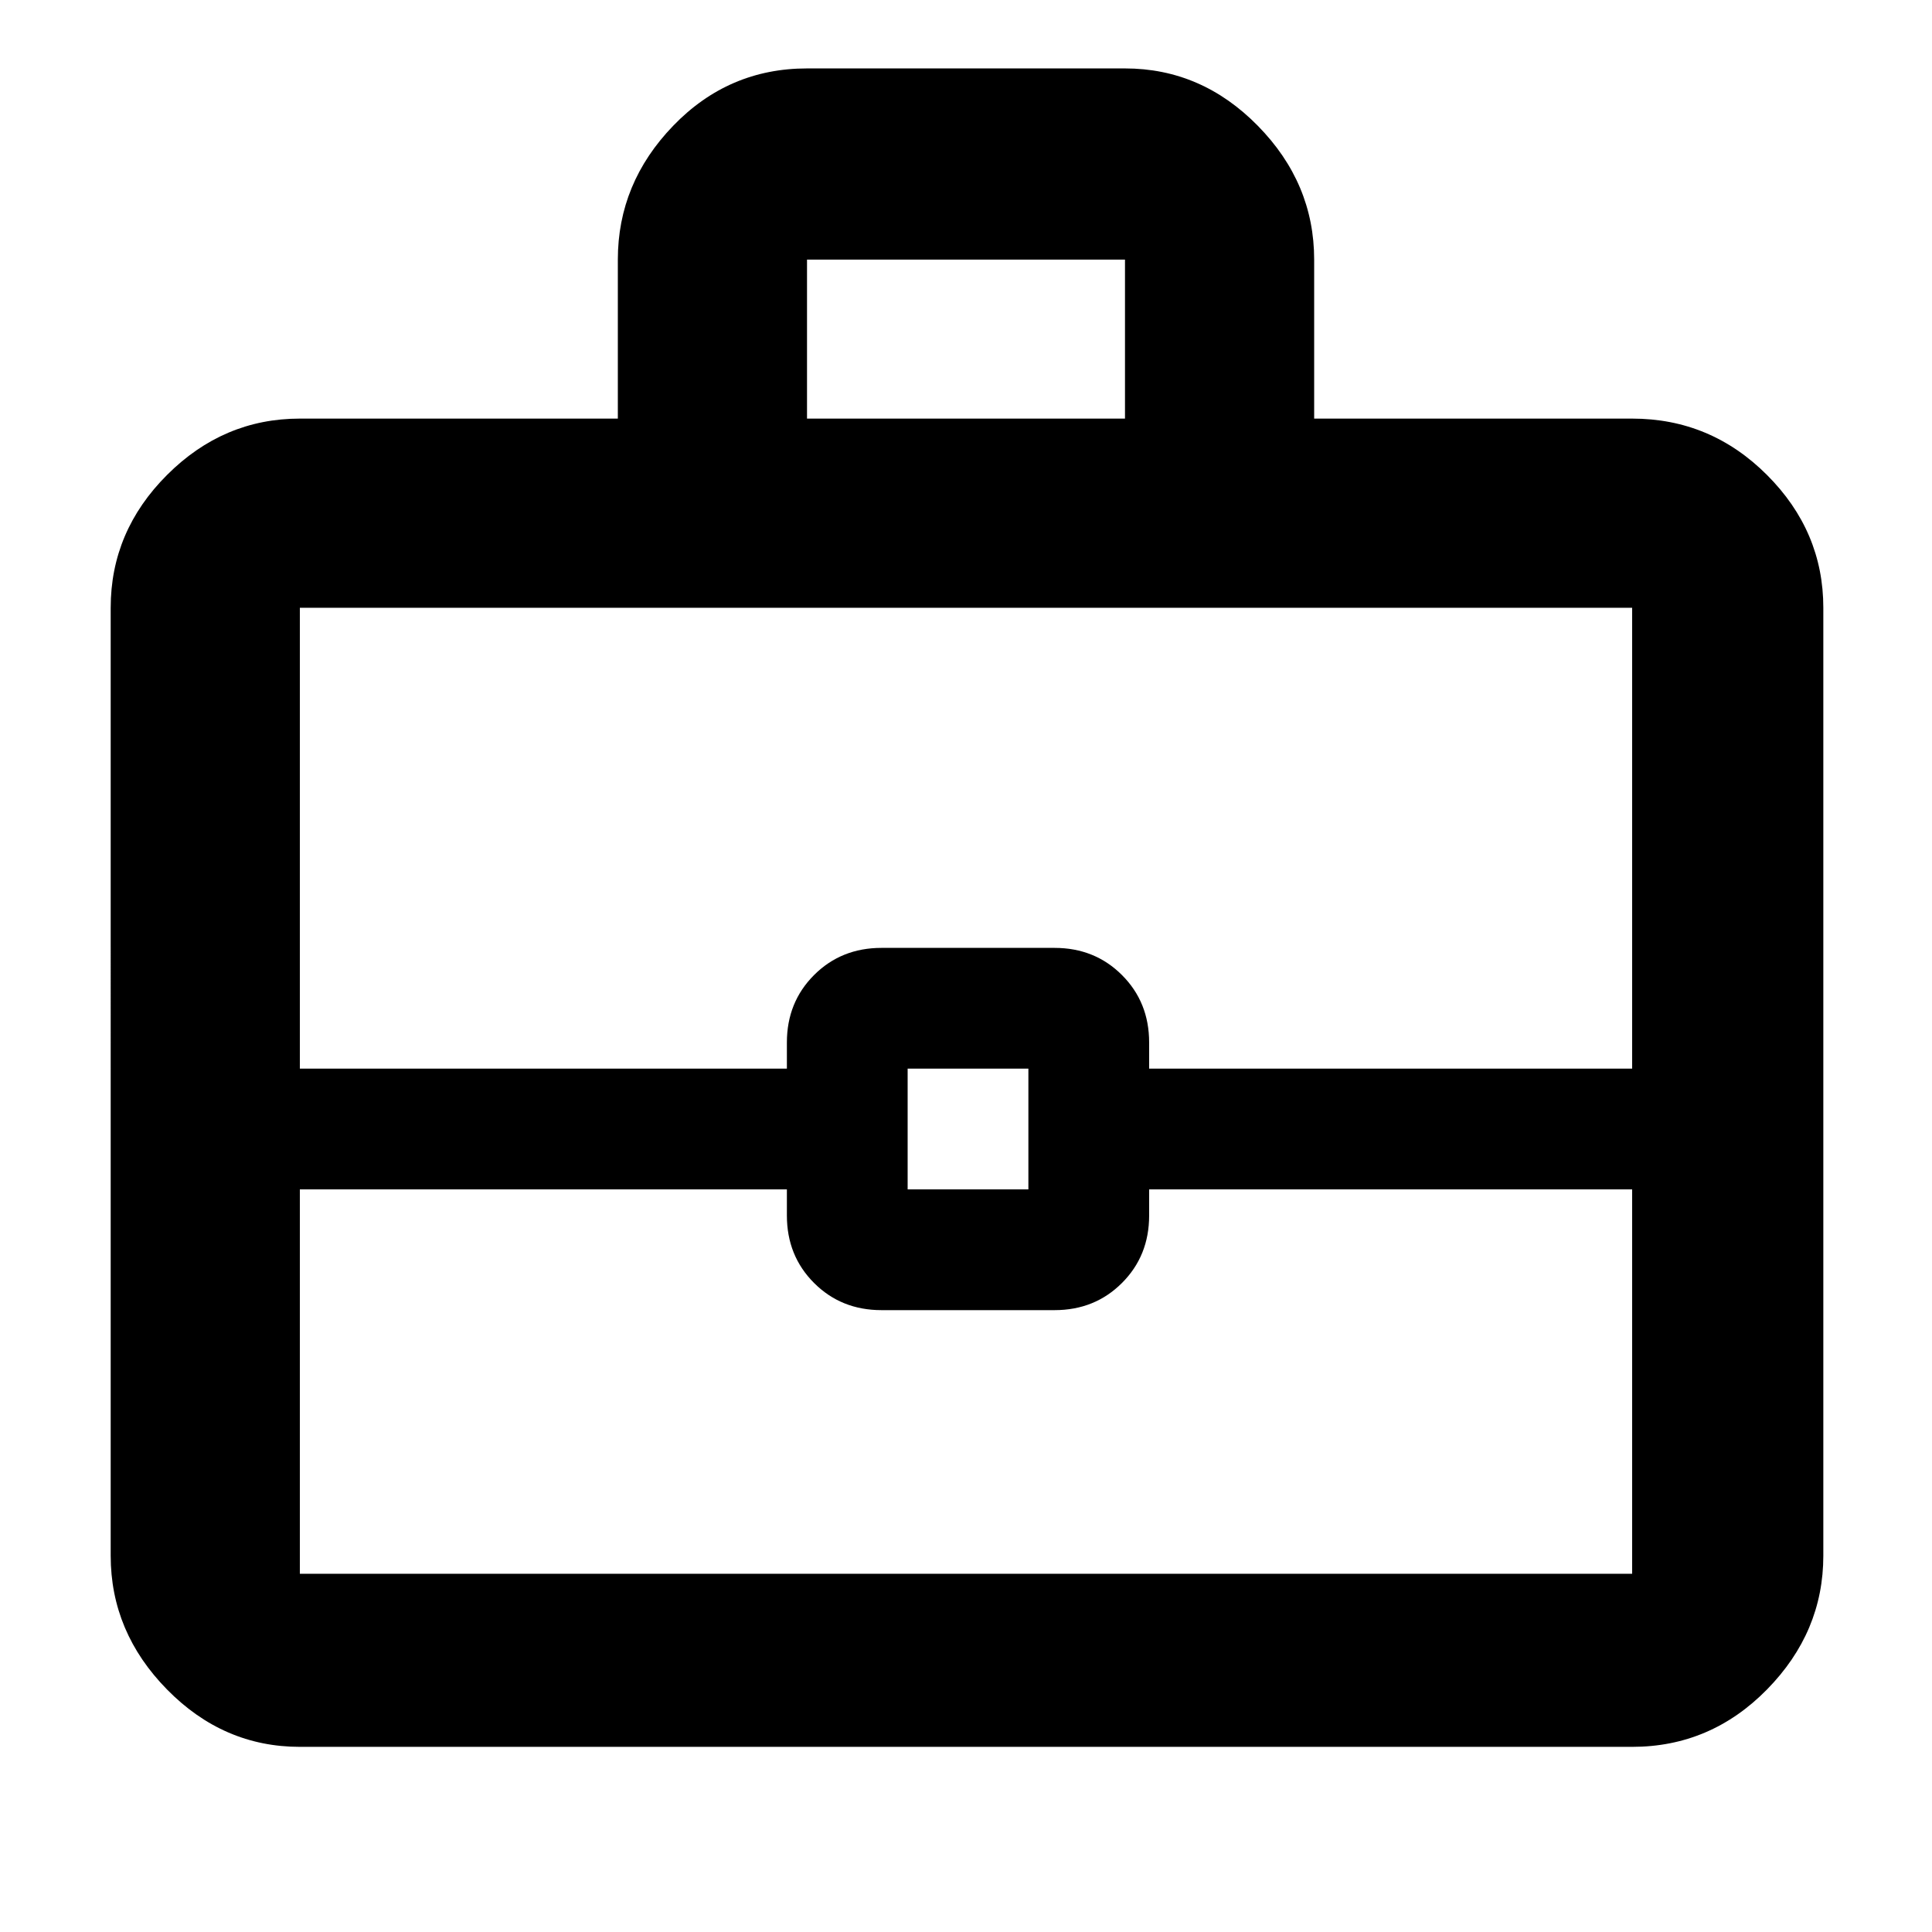 <svg xmlns="http://www.w3.org/2000/svg" width="48" height="48" viewBox="0 0 48 48"><path d="M15.35 10.4V6.45q0-1.9 1.375-3.325Q18.1 1.7 20.05 1.7h7.9q1.9 0 3.3 1.425t1.4 3.325v3.95h7.9q1.95 0 3.35 1.4 1.4 1.4 1.4 3.3v23.55q0 1.9-1.4 3.325-1.4 1.425-3.35 1.425H7.45q-1.9 0-3.3-1.425t-1.4-3.325V15.1q0-1.9 1.4-3.3t3.3-1.4Zm4.7 0h7.9V6.45h-7.9Zm20.5 19.15h-12v.65q0 1-.675 1.675t-1.675.675h-4.3q-1 0-1.675-.675T19.55 30.2v-.65H7.45v9.55h33.1Zm-18 0h3v-3h-3Zm-15.1-3h12.1v-.65q0-1 .675-1.675t1.675-.675h4.3q1 0 1.675.675t.675 1.675v.65h12V15.1H7.45ZM24 28.05Z"/></svg>